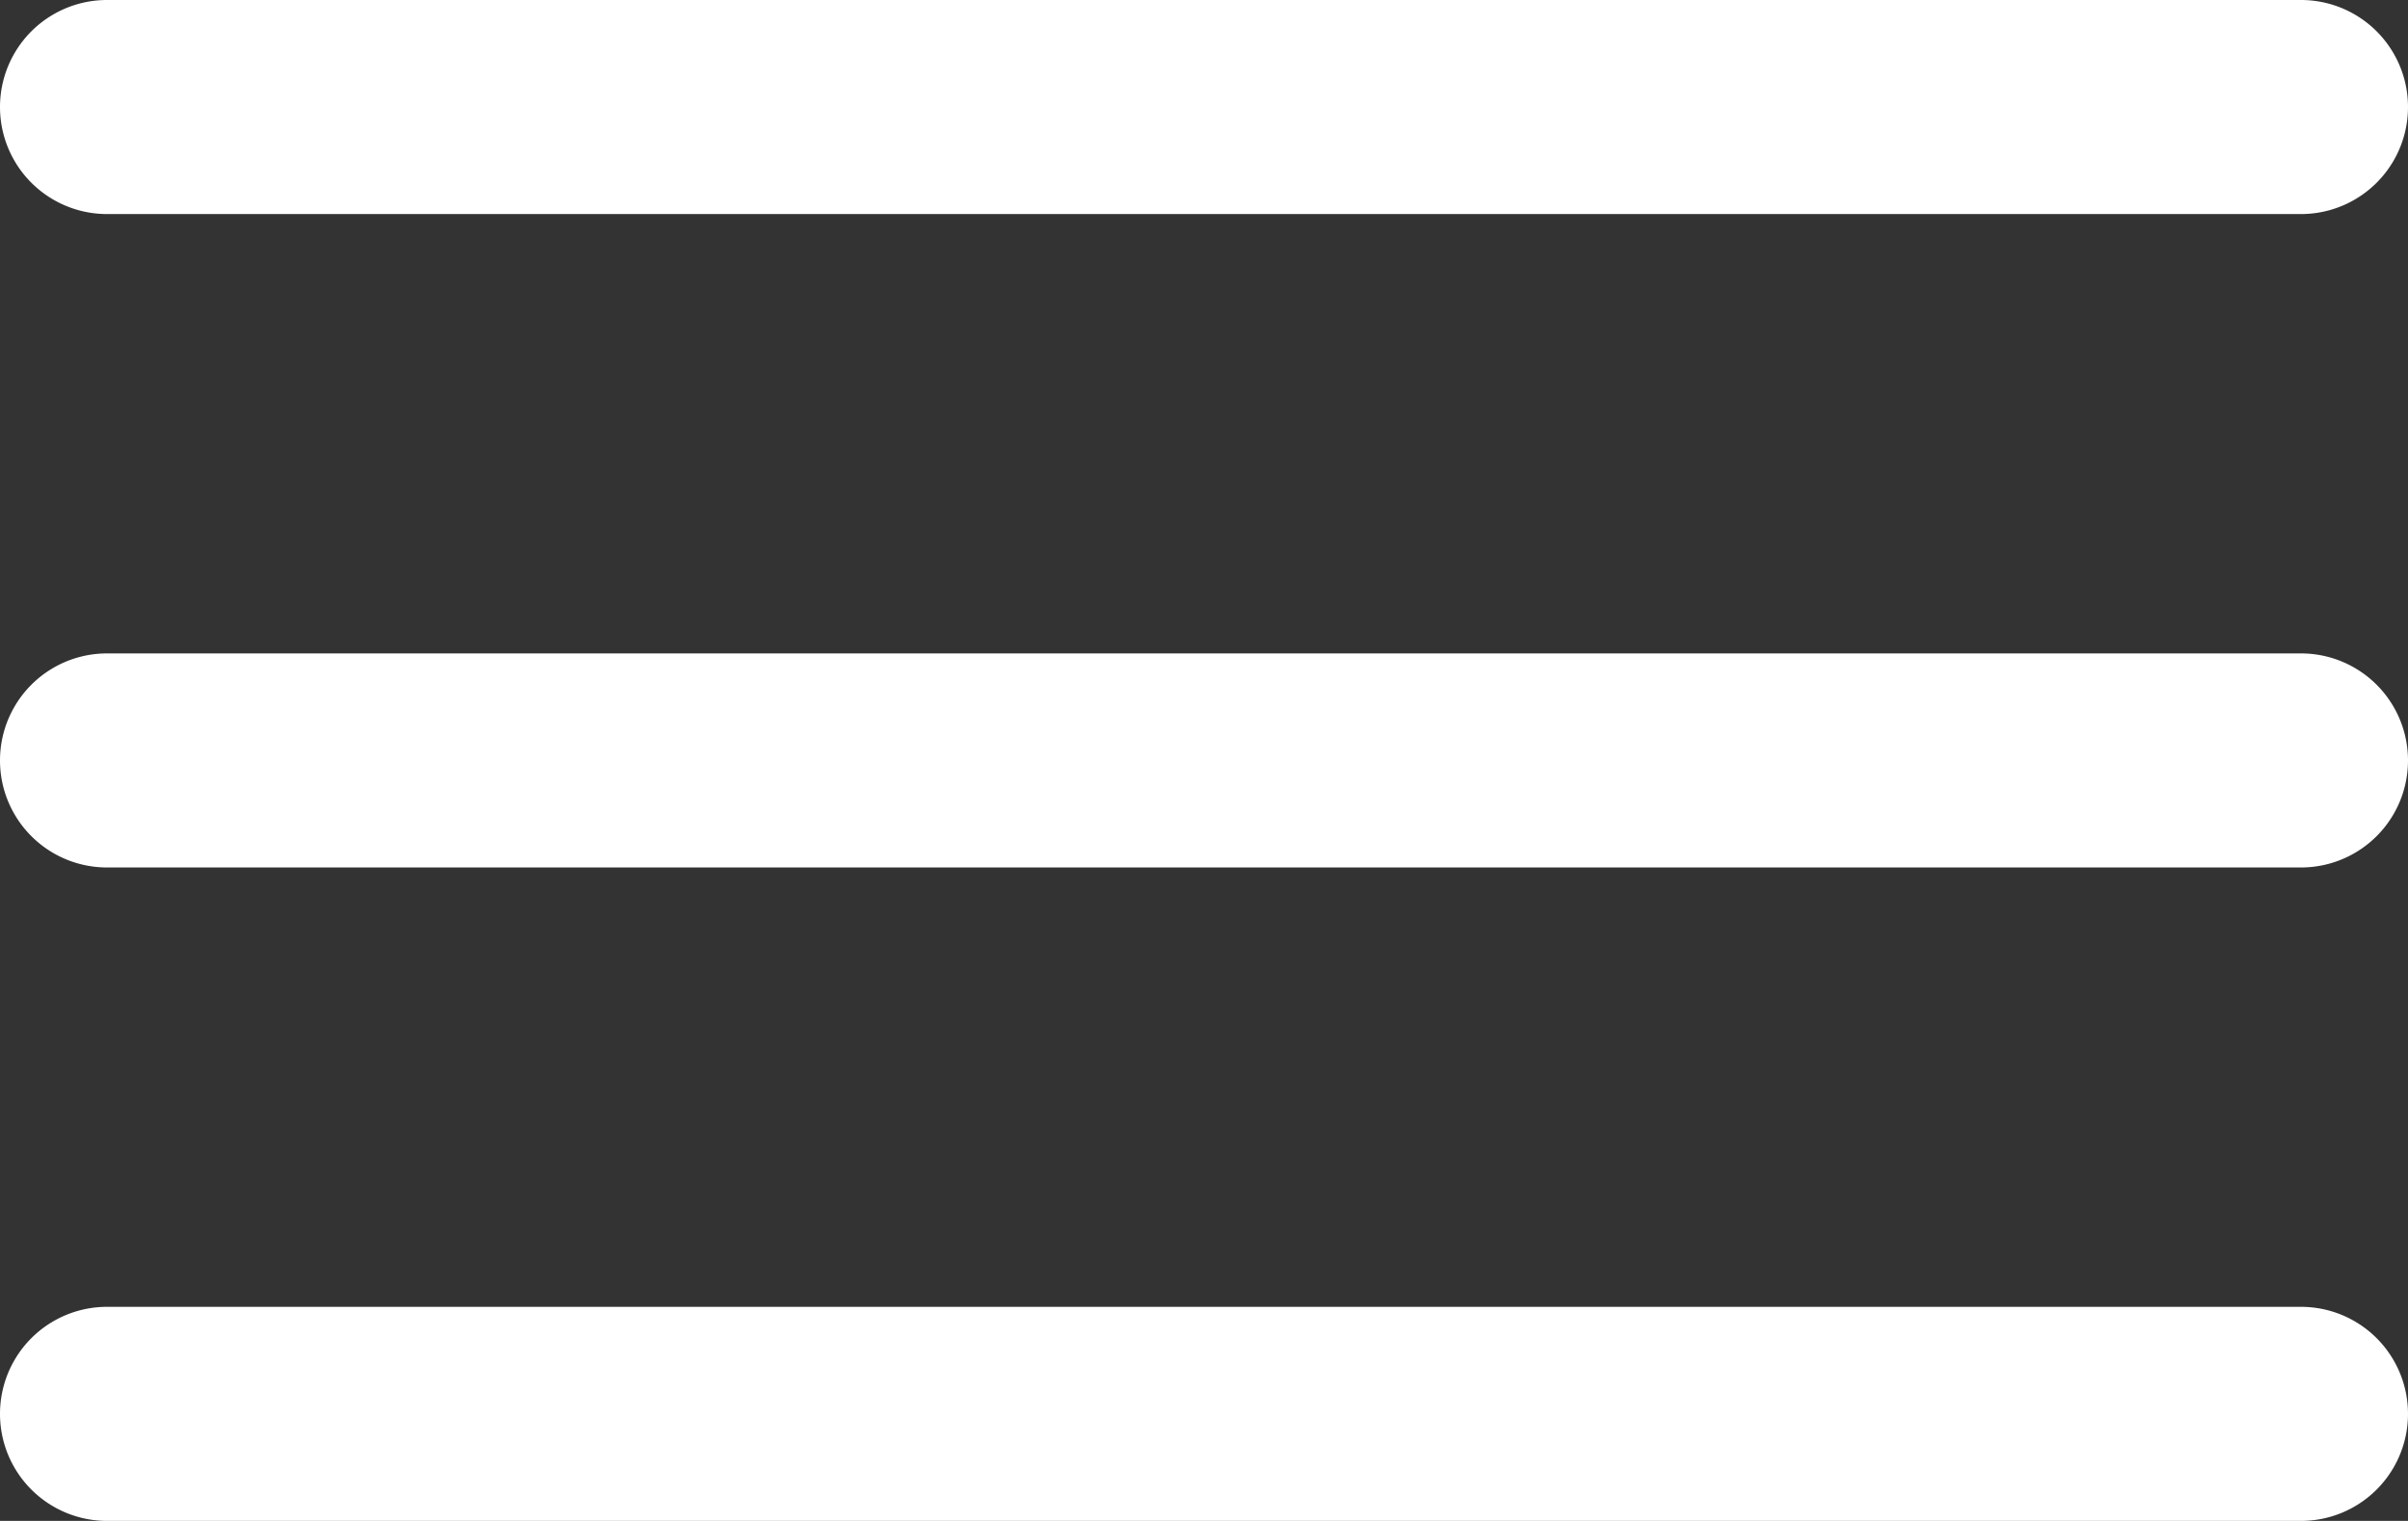<svg xmlns="http://www.w3.org/2000/svg" viewBox="0 0 45 28.42"><rect x="0" y="0" width="45" height="28.42" fill="#333333" stroke="none"/><defs><style>.cls-1{fill:#fff;}</style></defs><title>menu</title><g id="Layer_2" data-name="Layer 2"><g id="Layer_1-2" data-name="Layer 1"><path class="cls-1" d="M43,4H2A2,2,0,0,1,2,0H43a2,2,0,0,1,0,4Z"/><path class="cls-1" d="M43,16.21H2a2,2,0,0,1,0-4H43a2,2,0,0,1,0,4Z"/><path class="cls-1" d="M43,28.42H2a2,2,0,0,1,0-4H43a2,2,0,0,1,0,4Z"/></g></g></svg>